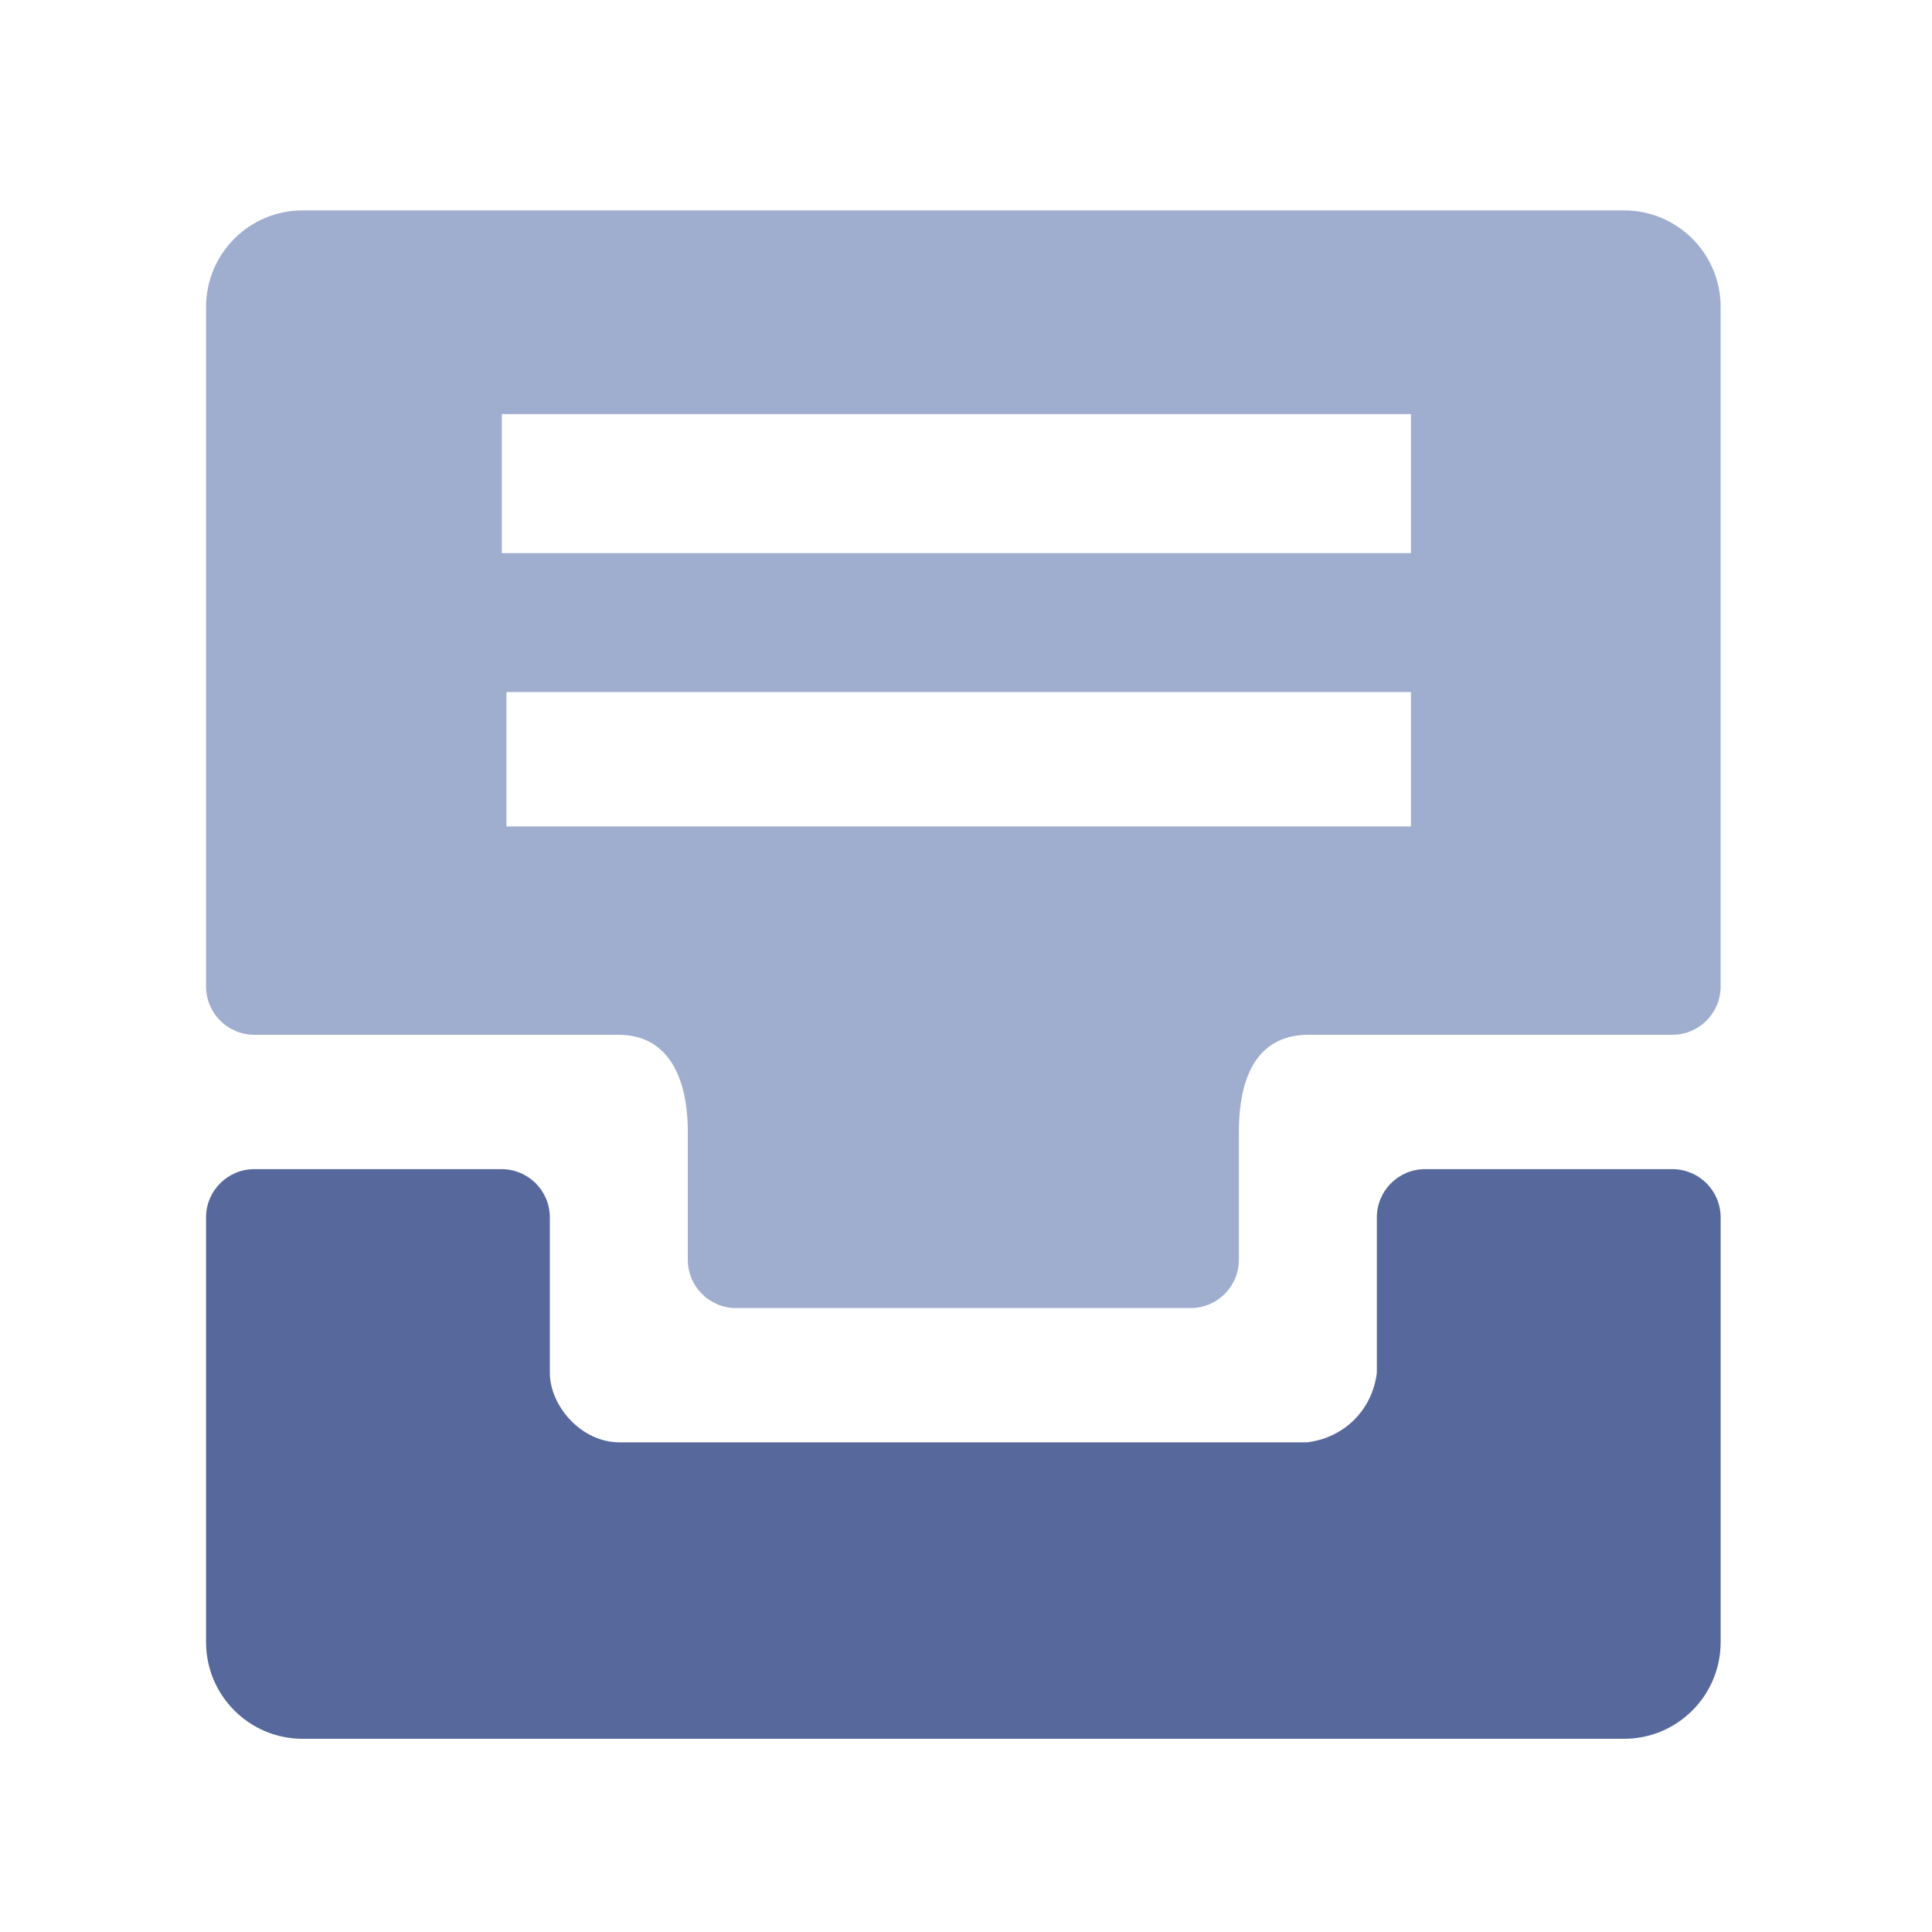 <?xml version="1.0" encoding="UTF-8"?>
<svg width="20px" height="20px" viewBox="0 0 20 20" version="1.1" xmlns="http://www.w3.org/2000/svg" xmlns:xlink="http://www.w3.org/1999/xlink">
    <title>storage-second menu-normal</title>
    <g id="storage-second-menu-normal" stroke="none" stroke-width="1" fill="none" fill-rule="evenodd">
        <g id="存储设备">
            <rect id="矩形备份-14" opacity="0.446" x="0" y="0" width="20" height="20"></rect>
            <path d="M16.812,18 L3.133,18 C2.581,18 2.133,17.552 2.133,17 L2.133,12.603 C2.133,12.326 2.357,12.103 2.633,12.103 L5.192,12.103 C5.468,12.103 5.692,12.326 5.692,12.603 C5.692,13.139 5.692,13.676 5.692,14.212 C5.692,14.548 6.011,14.931 6.414,14.931 C6.414,14.931 8.786,14.931 13.531,14.931 C13.916,14.884 14.205,14.596 14.253,14.212 L14.253,12.603 C14.253,12.326 14.477,12.103 14.753,12.103 L17.312,12.103 C17.588,12.103 17.812,12.326 17.812,12.603 L17.812,17 C17.812,17.552 17.364,18 16.812,18 Z" id="路径" fill="#57689C" fill-rule="nonzero"></path>
            <path d="M16.812,2.178 L3.133,2.178 C2.581,2.178 2.133,2.625 2.133,3.178 L2.133,10.212 C2.133,10.488 2.357,10.712 2.633,10.712 L6.401,10.712 L6.401,10.712 C6.922,10.712 7.12,11.16 7.12,11.719 L7.12,13.041 C7.12,13.317 7.344,13.541 7.62,13.541 L12.325,13.541 C12.601,13.541 12.825,13.317 12.825,13.041 L12.825,11.719 L12.825,11.719 C12.825,11.072 13.064,10.712 13.545,10.712 L17.312,10.712 C17.588,10.712 17.812,10.488 17.812,10.212 L17.812,3.178 C17.812,2.625 17.364,2.178 16.812,2.178 Z M5.195,4.287 L14.606,4.287 L14.606,5.007 L14.606,5.726 L5.195,5.726 L5.195,5.007 L5.195,4.287 Z M5.243,8.555 L5.243,7.883 L5.243,7.164 L14.606,7.164 L14.606,7.883 L14.606,8.555 L5.243,8.555 Z" id="形状" fill="#9FAECF" fill-rule="nonzero"></path>
        </g>
    </g>
</svg>